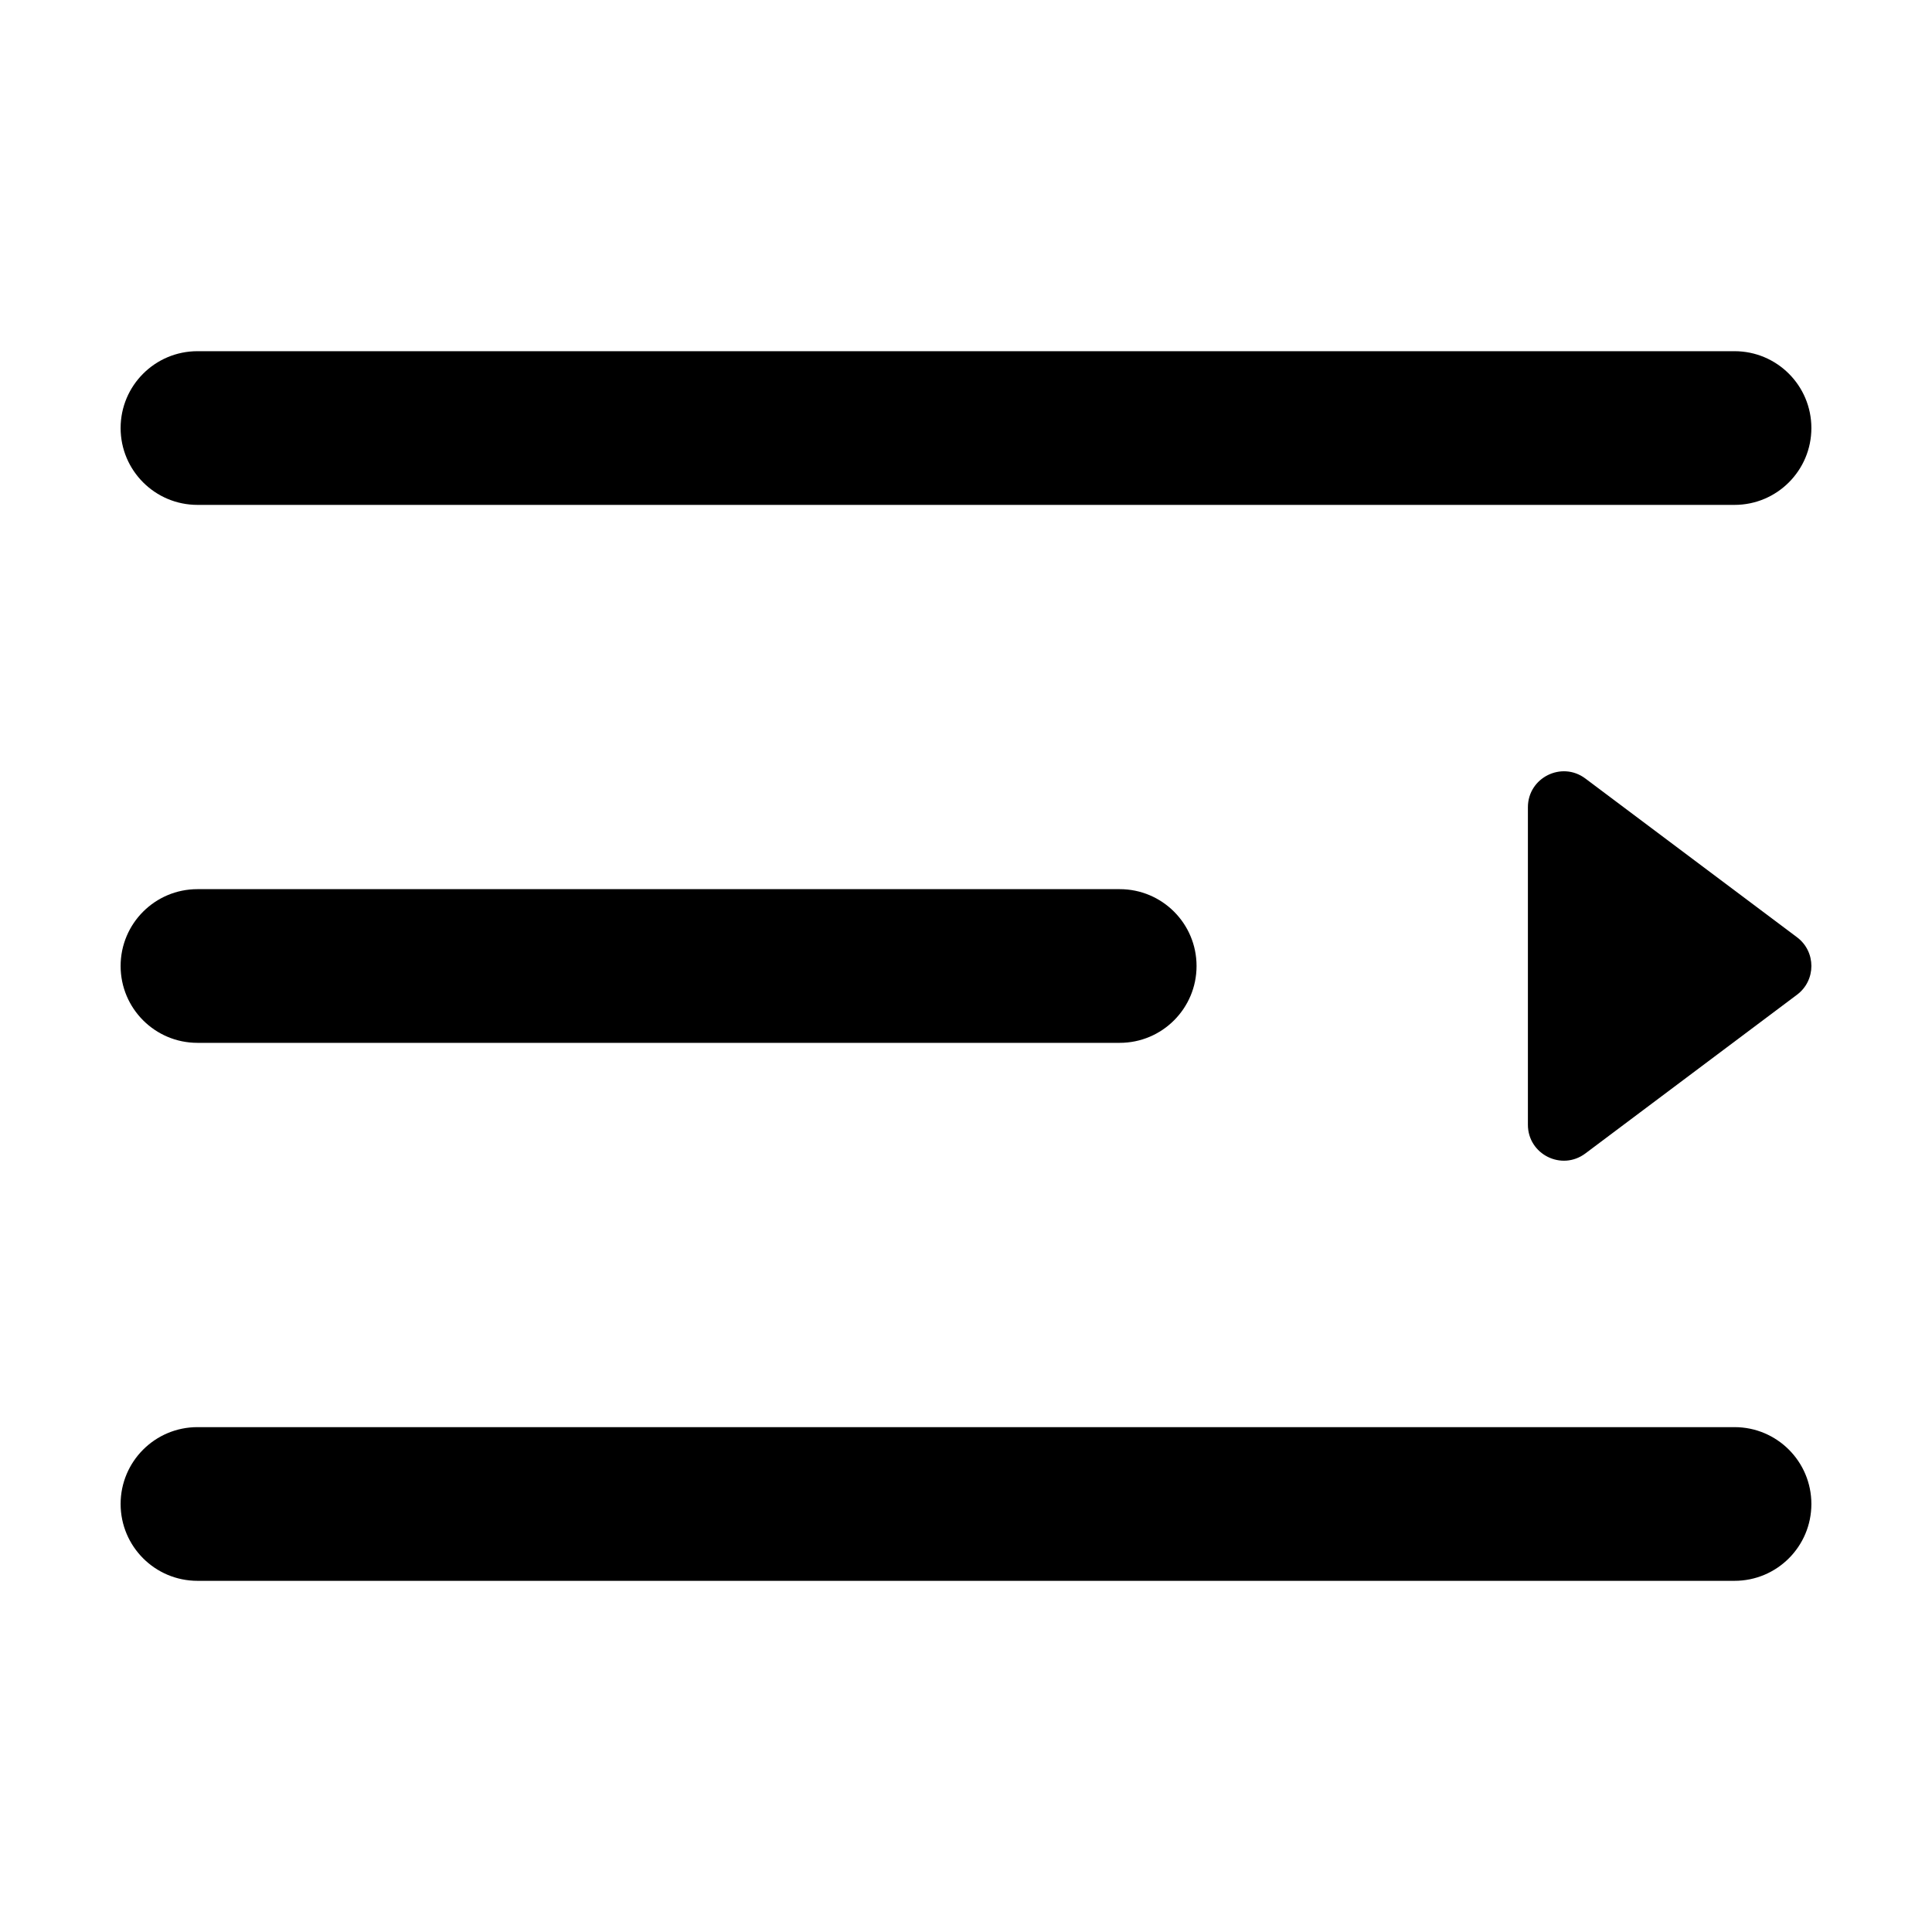 <?xml version="1.0" encoding="utf-8"?>
<!-- Generator: Adobe Illustrator 23.0.2, SVG Export Plug-In . SVG Version: 6.00 Build 0)  -->
<svg version="1.1" id="图层_1" xmlns="http://www.w3.org/2000/svg" xmlns:xlink="http://www.w3.org/1999/xlink" x="0px" y="0px"
	 viewBox="0 0 1024 1024" style="enable-background:new 0 0 1024 1024;" xml:space="preserve">
<style type="text/css">
	.st0{display:none;fill:#666666;}
</style>
<path class="st0" d="M511.46,62.79c-247.87,0-448.81,200.94-448.81,448.81s200.94,448.81,448.81,448.81S960.27,759.47,960.27,511.6
	S759.33,62.79,511.46,62.79z M679.63,770.38l-168.17-88.41L343.3,770.38l32.12-187.26L239.36,450.51l188.02-27.32l84.08-170.37
	l84.08,170.37l188.02,27.32L647.51,583.12L679.63,770.38z"/>
<g>
	<path d="M104.66,267.6h814.68c22.5,0,40.73-18.24,40.73-40.73v0c0-22.5-18.24-40.73-40.73-40.73H104.66
		c-22.5,0-40.73,18.24-40.73,40.73v0C63.93,249.36,82.17,267.6,104.66,267.6z"/>
	<path d="M104.66,837.87h814.68c22.5,0,40.73-18.24,40.73-40.73v0c0-22.5-18.24-40.73-40.73-40.73H104.66
		c-22.5,0-40.73,18.24-40.73,40.73v0C63.93,819.63,82.17,837.87,104.66,837.87z"/>
	<path d="M104.66,552.73h488.81c22.5,0,40.73-18.24,40.73-40.73v0c0-22.5-18.24-40.73-40.73-40.73H104.66
		c-22.5,0-40.73,18.24-40.73,40.73v0C63.93,534.5,82.17,552.73,104.66,552.73z"/>
	<path d="M809.82,427.86v168.28c0,15.68,17.9,24.63,30.45,15.22l112.19-84.14c10.15-7.61,10.15-22.84,0-30.45l-112.19-84.14
		C827.73,403.23,809.82,412.18,809.82,427.86z"/>
</g>
</svg>
